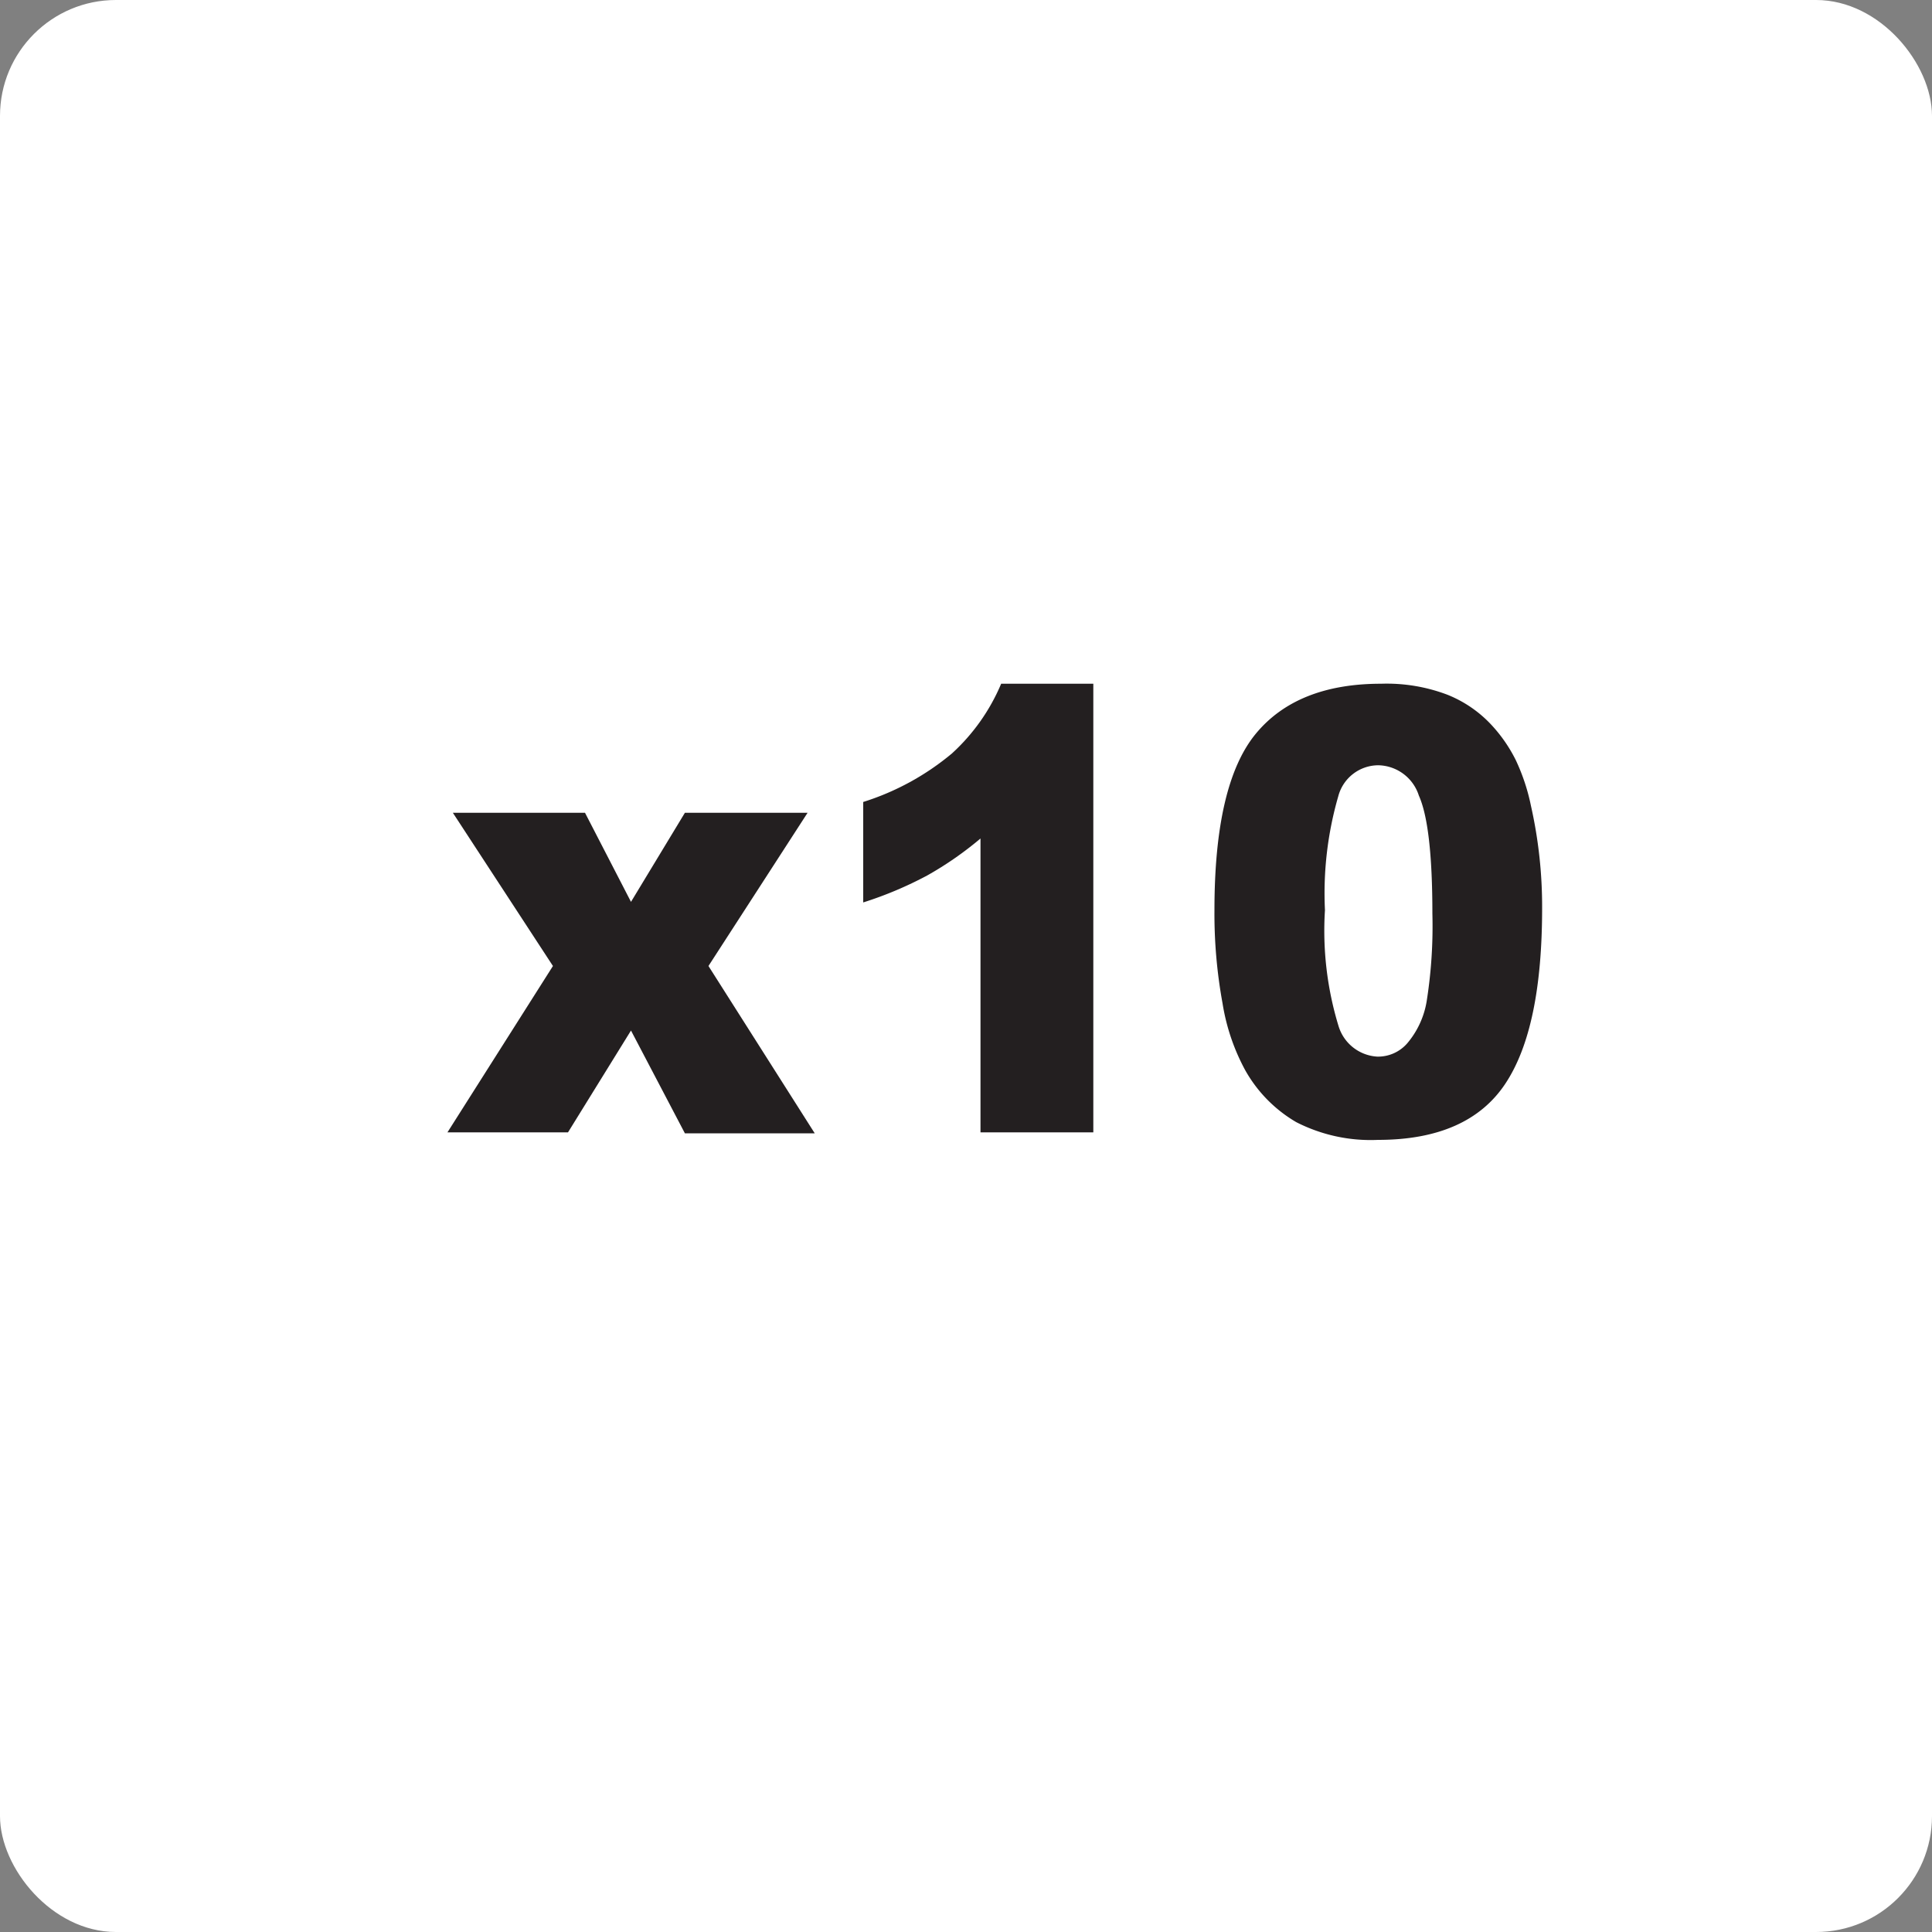 <svg id="New_VCP" data-name="New VCP" xmlns="http://www.w3.org/2000/svg" width="100" height="100" viewBox="0 0 100 100">
  <rect x="0" y="0" width="100" height="100" fill="#808080" stroke="none"/>
  <title>x10</title>
  <rect width="100" height="100" rx="6" style="fill: #fff"/>
  <g>
    <path d="M23.44,42.07h6.84l2.38,4.61,2.79-4.61H41.8L36.67,50l5.5,8.66H35.45l-2.79-5.32L29.4,58.61H23.16L28.62,50Z" style="fill: #231f20"/>
    <path d="M56.59,35.39V58.61H50.75V43.4A17.77,17.77,0,0,1,48,45.31a19.5,19.5,0,0,1-3.32,1.4v-5.2A13.44,13.44,0,0,0,49.27,39a10.27,10.27,0,0,0,2.55-3.61Z" style="fill: #231f20"/>
    <path d="M62.86,47.1q0-6.51,2.13-9.11c1.42-1.73,3.59-2.6,6.49-2.6a8.85,8.85,0,0,1,3.44.57,6.31,6.31,0,0,1,2.2,1.48,7.71,7.71,0,0,1,1.34,1.91,10.44,10.44,0,0,1,.78,2.35A23.77,23.77,0,0,1,79.82,47c0,4.15-.63,7.18-1.91,9.1S74.44,59,71.33,59a8.46,8.46,0,0,1-4.24-.92,7.18,7.18,0,0,1-2.64-2.69,10.81,10.81,0,0,1-1.17-3.45A25.74,25.74,0,0,1,62.86,47.1Zm5.72,0a16.89,16.89,0,0,0,.7,6,2.23,2.23,0,0,0,2,1.59A2,2,0,0,0,72.84,54a4.49,4.49,0,0,0,1-2.15,24.86,24.86,0,0,0,.3-4.56q0-4.55-.7-6.11a2.25,2.25,0,0,0-2.1-1.57,2.15,2.15,0,0,0-2.07,1.6A18.09,18.09,0,0,0,68.58,47.12Z" style="fill: #231f20"/>
  </g>
</svg>
